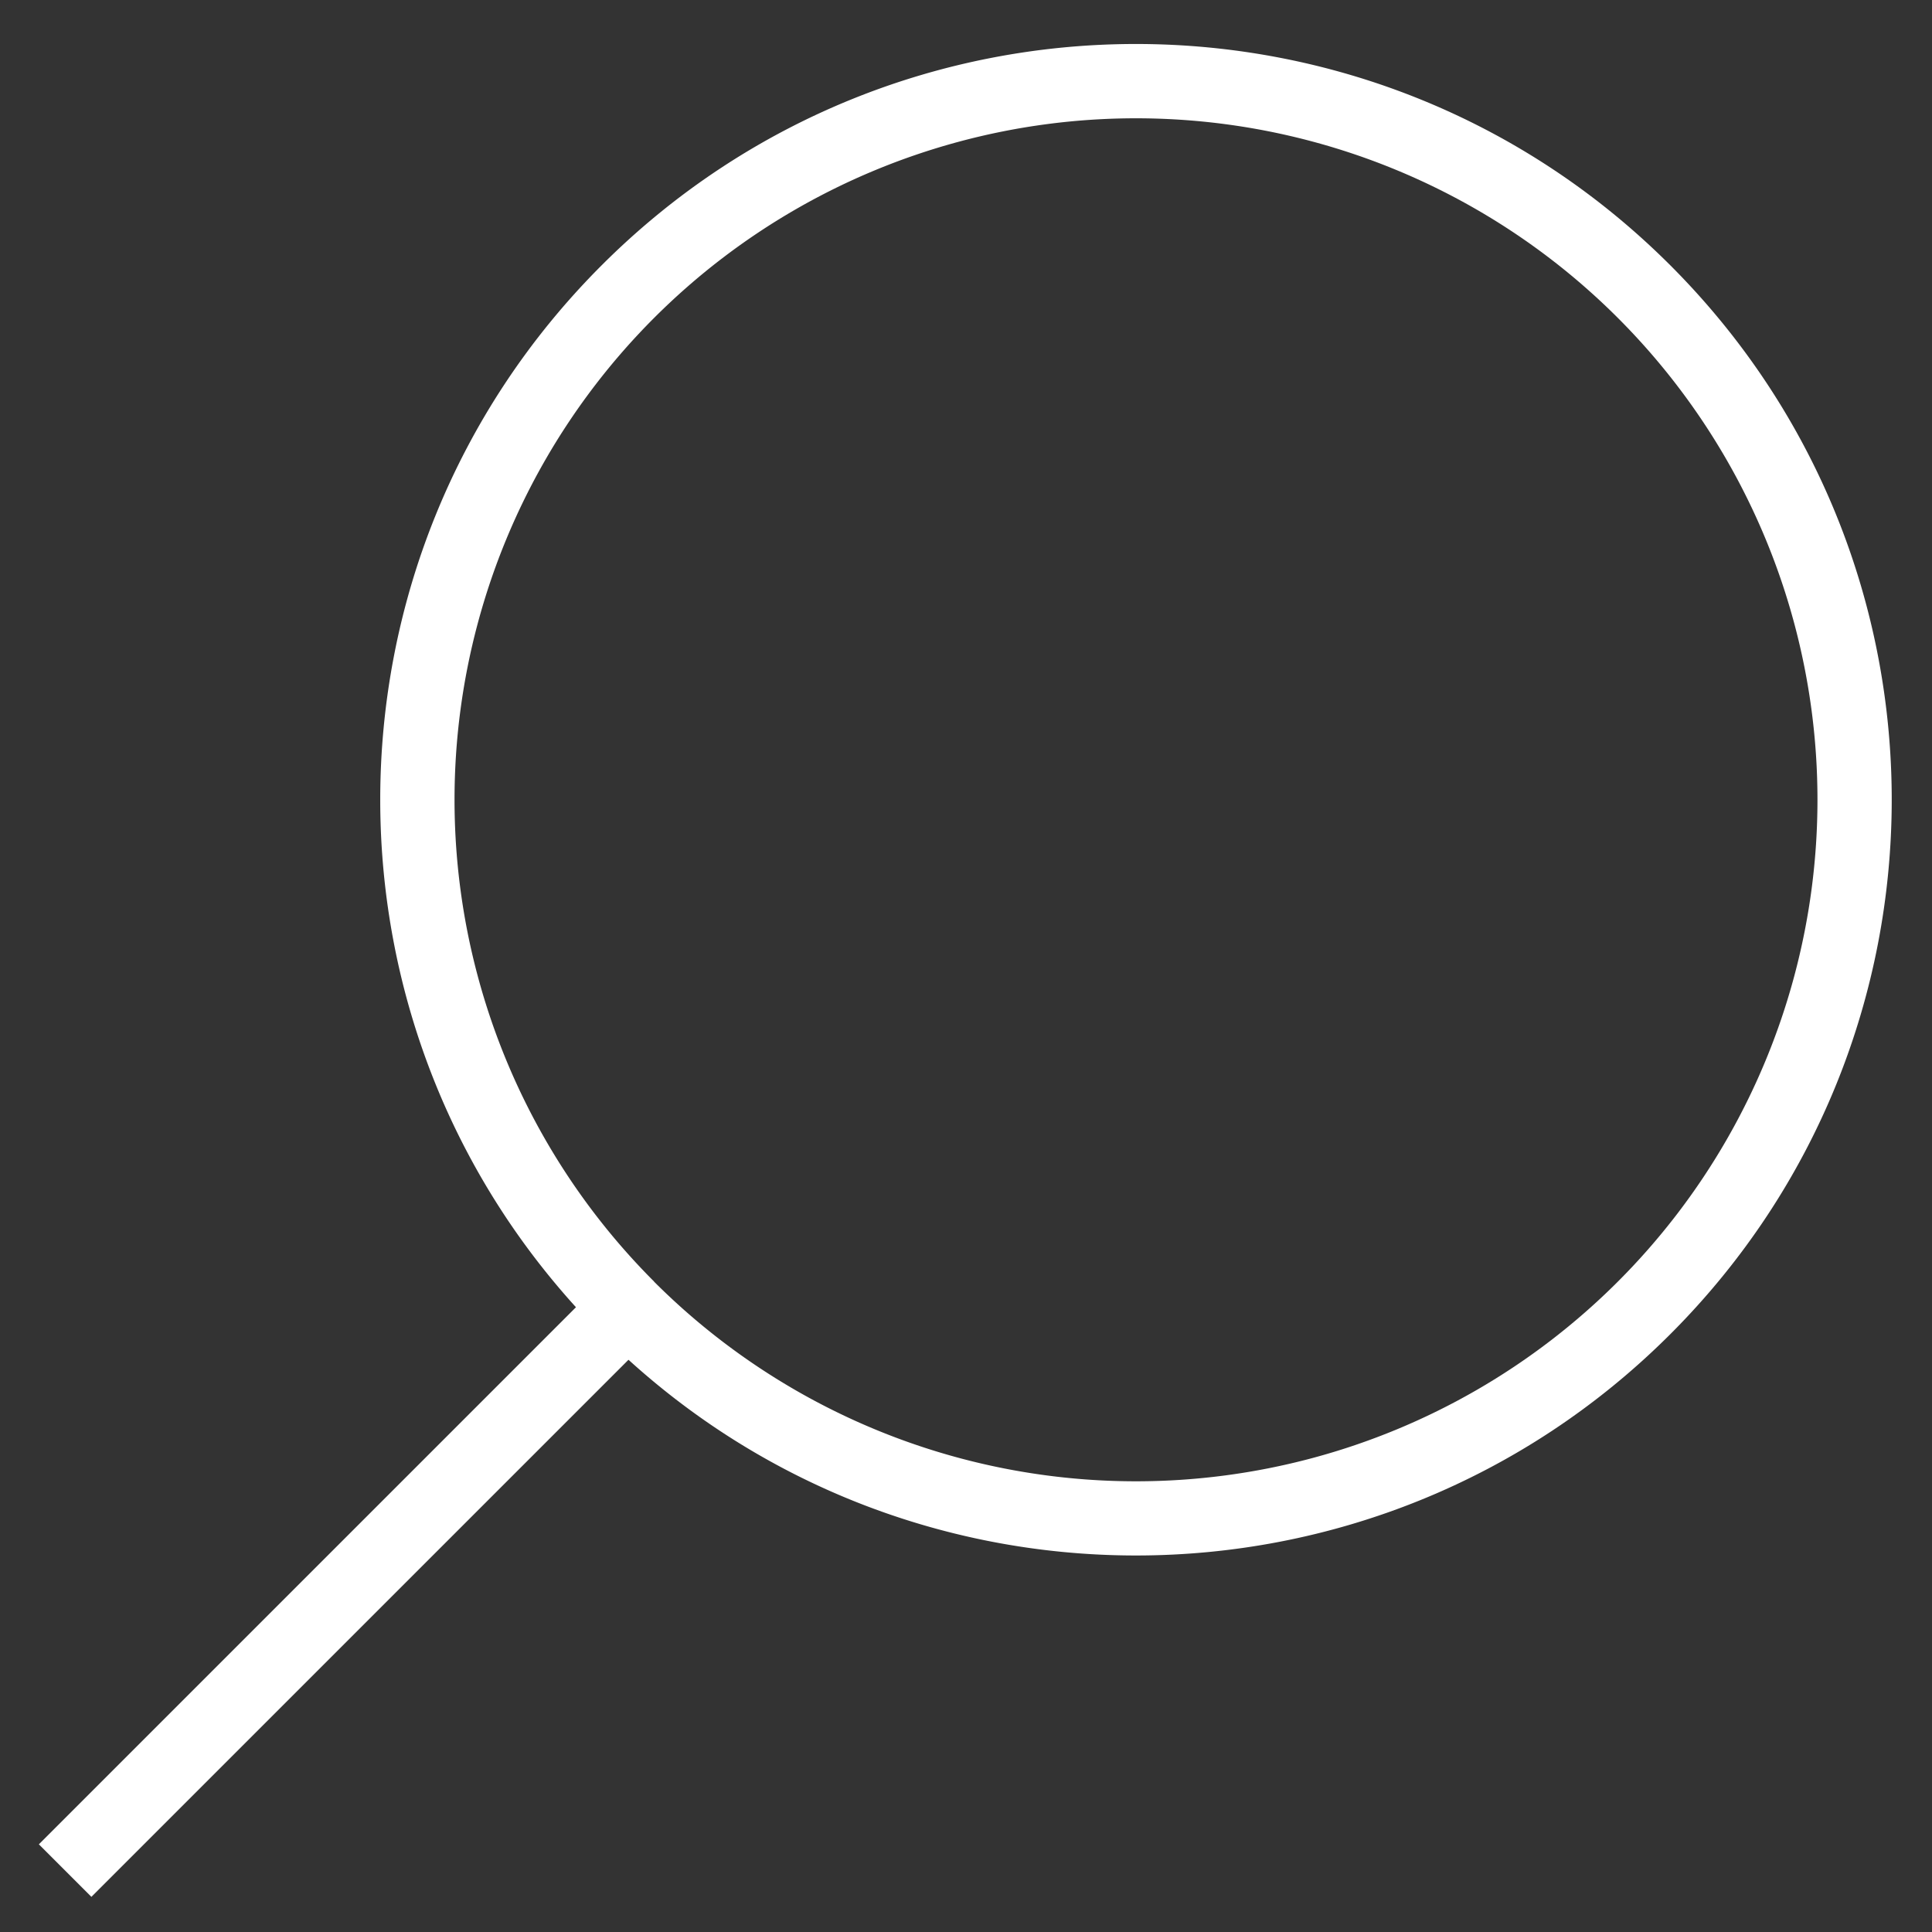 <svg width="26" height="26" viewBox="0 0 26 26" xmlns="http://www.w3.org/2000/svg"><rect x="0" y="0" width="26" height="26" fill="#333333" stroke="none"/><title>Group 2</title><g fill="#FFF" fill-rule="evenodd"><path d="M8.803 17.247a9.17 9.17 0 0 1 0-12.969 9.17 9.17 0 0 1 12.969 0 9.17 9.17 0 0 1 0 12.97 9.17 9.17 0 0 1-12.97 0zM22.479 3.571c-3.972-3.972-10.412-3.972-14.383 0-3.972 3.972-3.972 10.411 0 14.383 3.971 3.972 10.411 3.972 14.383 0 3.972-3.972 3.972-10.411 0-14.383z"/><path d="M.523 24.82l.707.707 7.573-7.573-.707-.707z"/></g></svg>